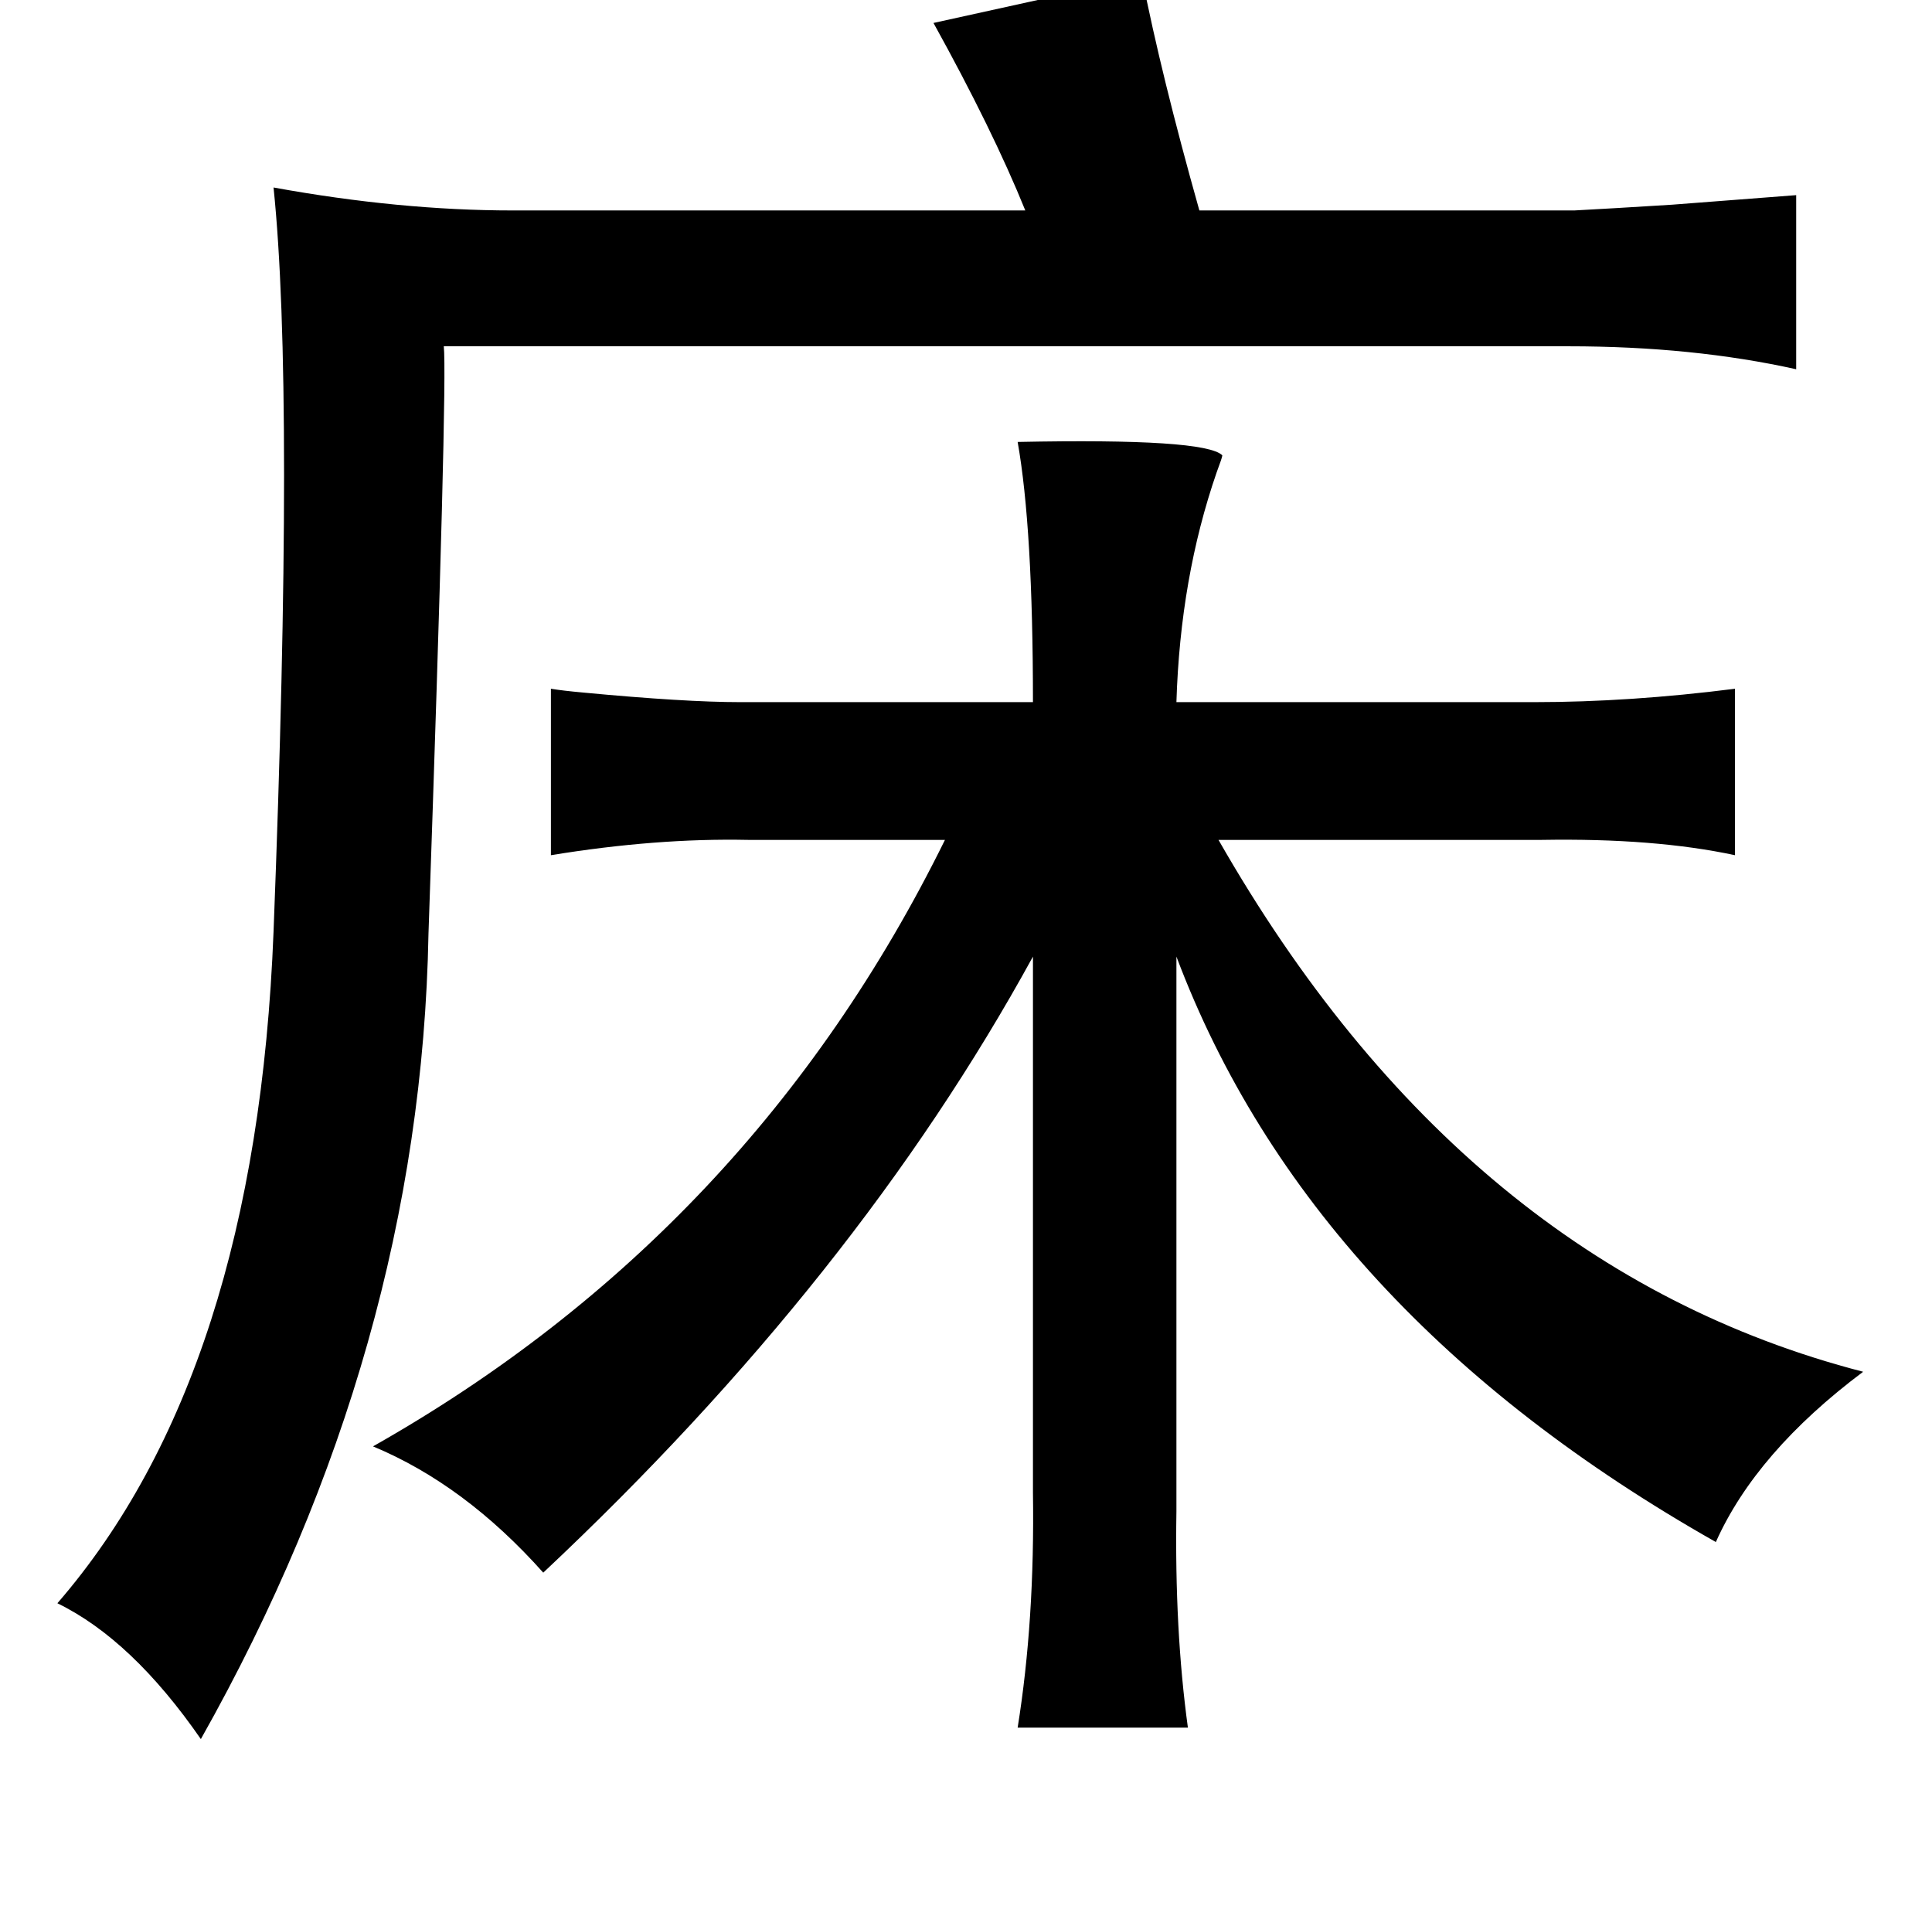 <?xml version="1.0" standalone="no"?>
<!DOCTYPE svg PUBLIC "-//W3C//DTD SVG 1.1//EN" "http://www.w3.org/Graphics/SVG/1.1/DTD/svg11.dtd" >
<svg xmlns="http://www.w3.org/2000/svg" xmlns:xlink="http://www.w3.org/1999/xlink" version="1.1" viewBox="-10 0 1010 1000">
   <path fill="currentColor"
d="M587 -12q10 51 30 122h196q19 -1 51 -3l65 -5v91q-54 -12 -119 -12h-588q2 18 -8 307q-4 217 -119 421q-36 -52 -75 -71q104 -120 113 -351q11 -283 0 -389q66 12 125 12h268q-17 -42 -48 -98zM522 231q98 -2 107 7q0 1 -3 9q-19 55 -21 120h187q50 0 105 -7v87
q-42 -9 -101 -8h-169q128 224 337 278q-56 42 -77 89q-212 -120 -282 -306v274v16q-1 62 6 113h-89q9 -56 8 -123v-280q-92 168 -256 322q-41 -46 -89 -66q198 -112 299 -317h-103q-48 -1 -103 8v-87q6 1 17 2q53 5 82 5h153q0 -91 -8 -136z" />
</svg>

